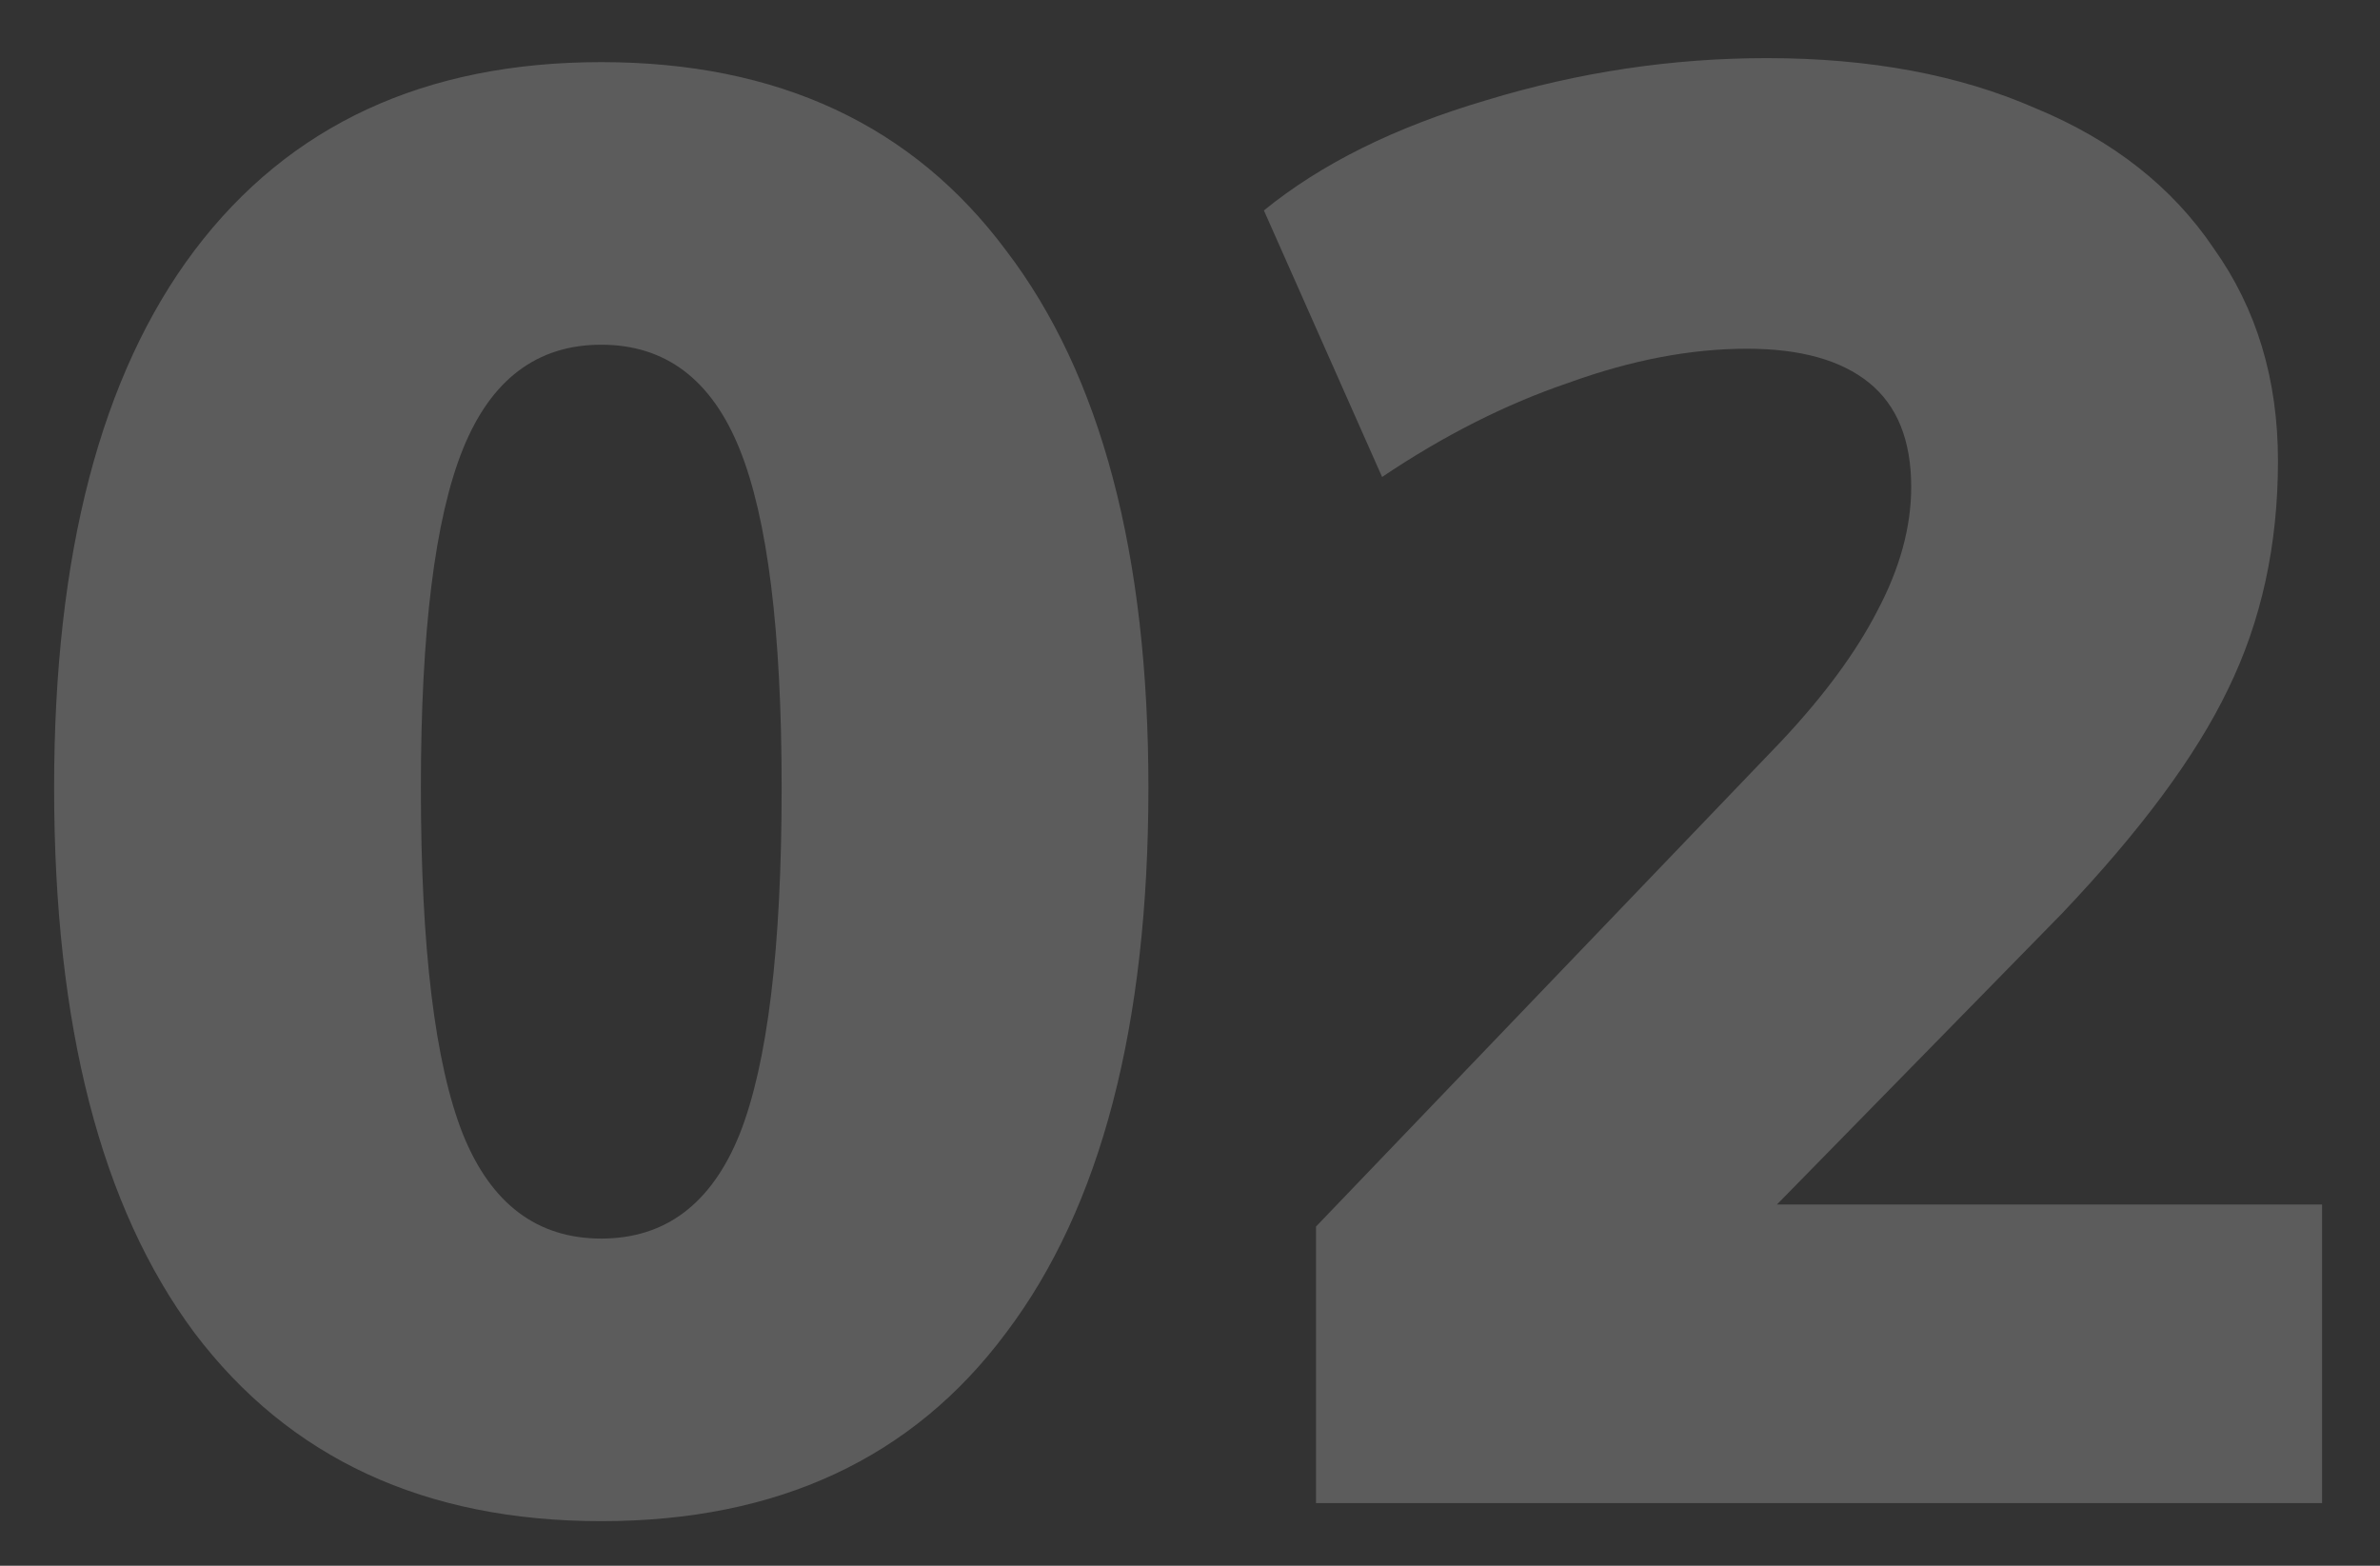 <svg width="38" height="25" viewBox="0 0 38 25" fill="none" xmlns="http://www.w3.org/2000/svg">
<rect x="0" y="0" width="38" height="25" fill="#333333" stroke="none"/>
<path opacity="0.2" d="M9.6 24.288C6.784 24.288 4.619 23.285 3.104 21.28C1.611 19.275 0.864 16.373 0.864 12.576C0.864 8.843 1.611 5.984 3.104 4C4.619 1.995 6.784 0.992 9.6 0.992C12.416 0.992 14.571 1.995 16.064 4C17.579 5.984 18.336 8.843 18.336 12.576C18.336 16.373 17.579 19.275 16.064 21.28C14.571 23.285 12.416 24.288 9.6 24.288ZM9.6 19.776C10.624 19.776 11.36 19.221 11.808 18.112C12.256 16.981 12.48 15.136 12.48 12.576C12.48 10.08 12.256 8.277 11.808 7.168C11.36 6.059 10.624 5.504 9.6 5.504C8.576 5.504 7.84 6.059 7.392 7.168C6.944 8.277 6.72 10.08 6.72 12.576C6.72 15.136 6.944 16.981 7.392 18.112C7.84 19.221 8.576 19.776 9.6 19.776ZM21.012 24V19.584L28.436 11.84C29.118 11.115 29.63 10.421 29.971 9.76C30.334 9.077 30.515 8.416 30.515 7.776C30.515 7.029 30.291 6.475 29.843 6.112C29.395 5.749 28.745 5.568 27.892 5.568C26.995 5.568 26.046 5.749 25.044 6.112C24.041 6.453 23.049 6.955 22.067 7.616L20.18 3.36C21.097 2.613 22.281 2.027 23.732 1.6C25.203 1.152 26.697 0.928 28.212 0.928C29.854 0.928 31.284 1.195 32.499 1.728C33.737 2.24 34.686 2.987 35.347 3.968C36.03 4.928 36.371 6.059 36.371 7.36C36.371 8.704 36.105 9.92 35.572 11.008C35.059 12.075 34.174 13.269 32.916 14.592L26.867 20.768L26.035 19.232H37.075V24H21.012Z" fill="white"/>
</svg>
